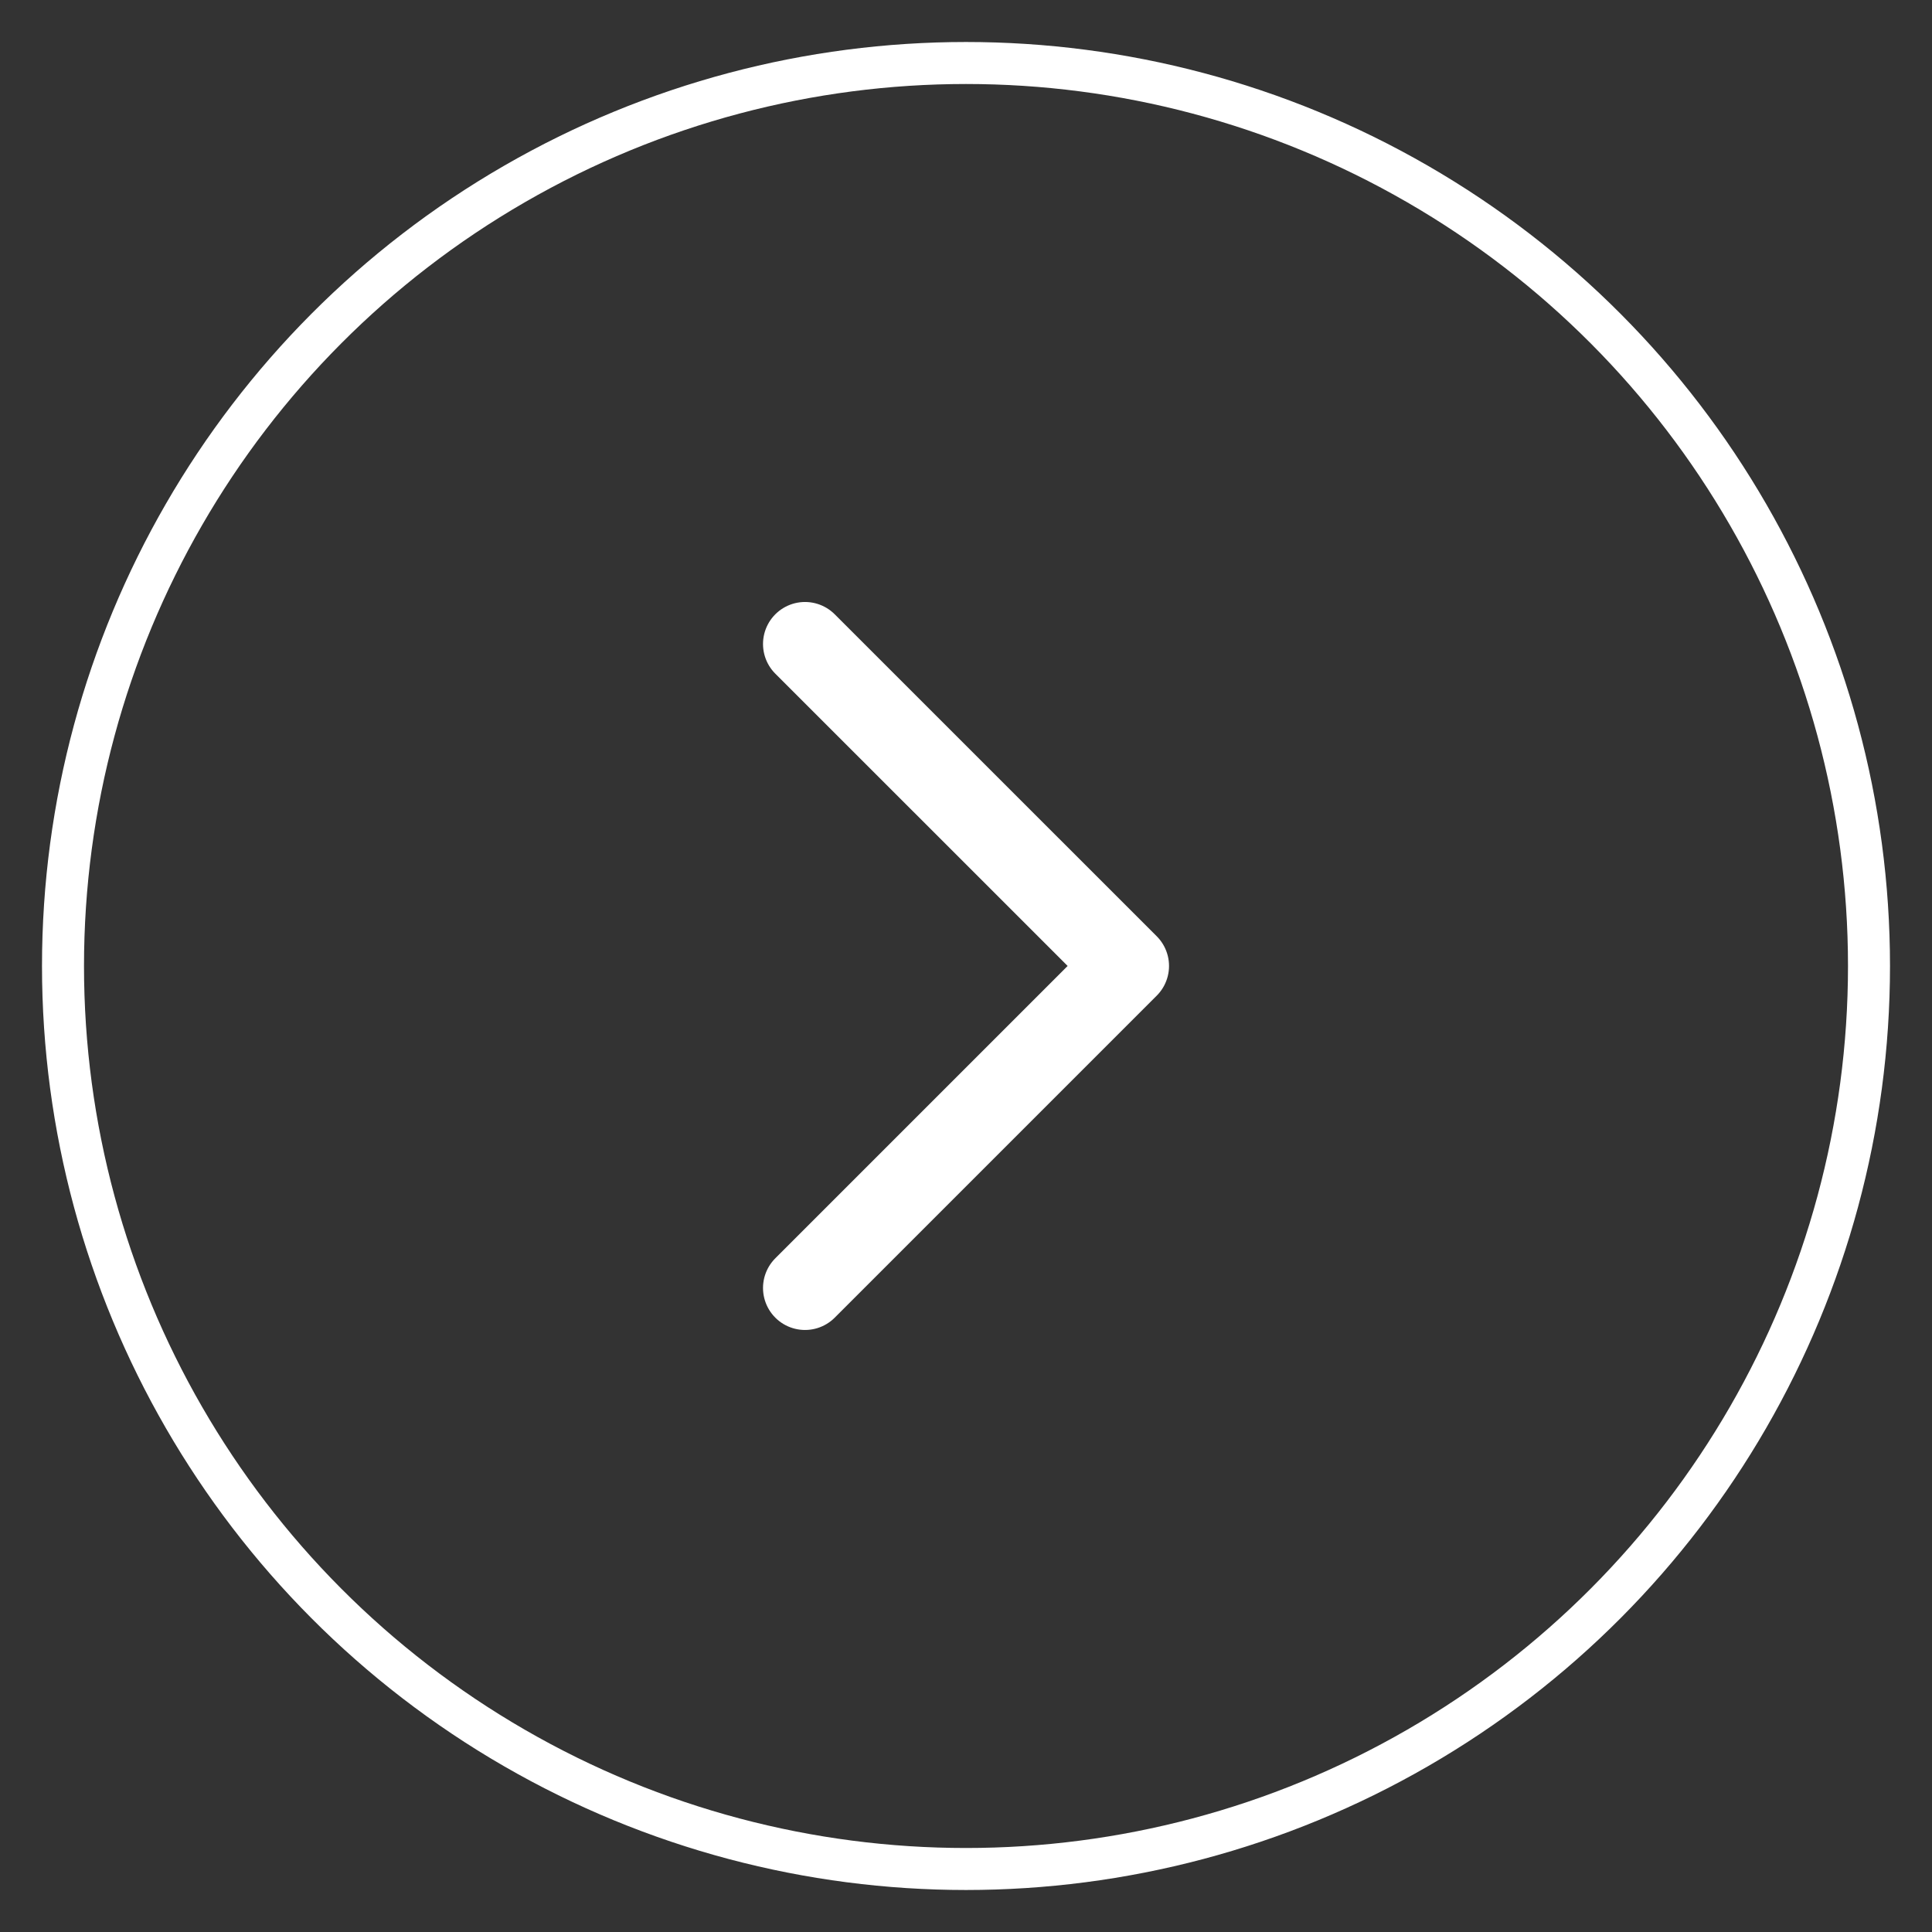 <svg xmlns="http://www.w3.org/2000/svg" id="Group_47515" data-name="Group 47515" width="46" height="46" viewBox="0 0 46 46">
  <rect x="0" y="0" width="46" height="46" fill="#333333" stroke="none"/>
  <g id="Ellipse_2261" data-name="Ellipse 2261" transform="translate(1 1)" fill="none" stroke="#fff" stroke-width="1">
    <circle cx="22" cy="22" r="22" stroke="none"/>
    <circle cx="22" cy="22" r="21.5" fill="none"/>
  </g>
  <g id="ic_angle-small-left">
    <g id="Group_47513" data-name="Group 47513">
      <path id="Path_35108" data-name="Path 35108" d="M46,46V0H0V46" fill="none"/>
      <path id="Path_35109" data-name="Path 35109" d="M46,0H0V46H46Z" fill="none"/>
      <path id="Path_35110" data-name="Path 35110" d="M10,23.333l7.667-7.667L10,8" transform="translate(9.167 7.333)" fill="none" stroke="#fff" stroke-linecap="round" stroke-linejoin="round" stroke-width="2"/>
    </g>
  </g>
</svg>